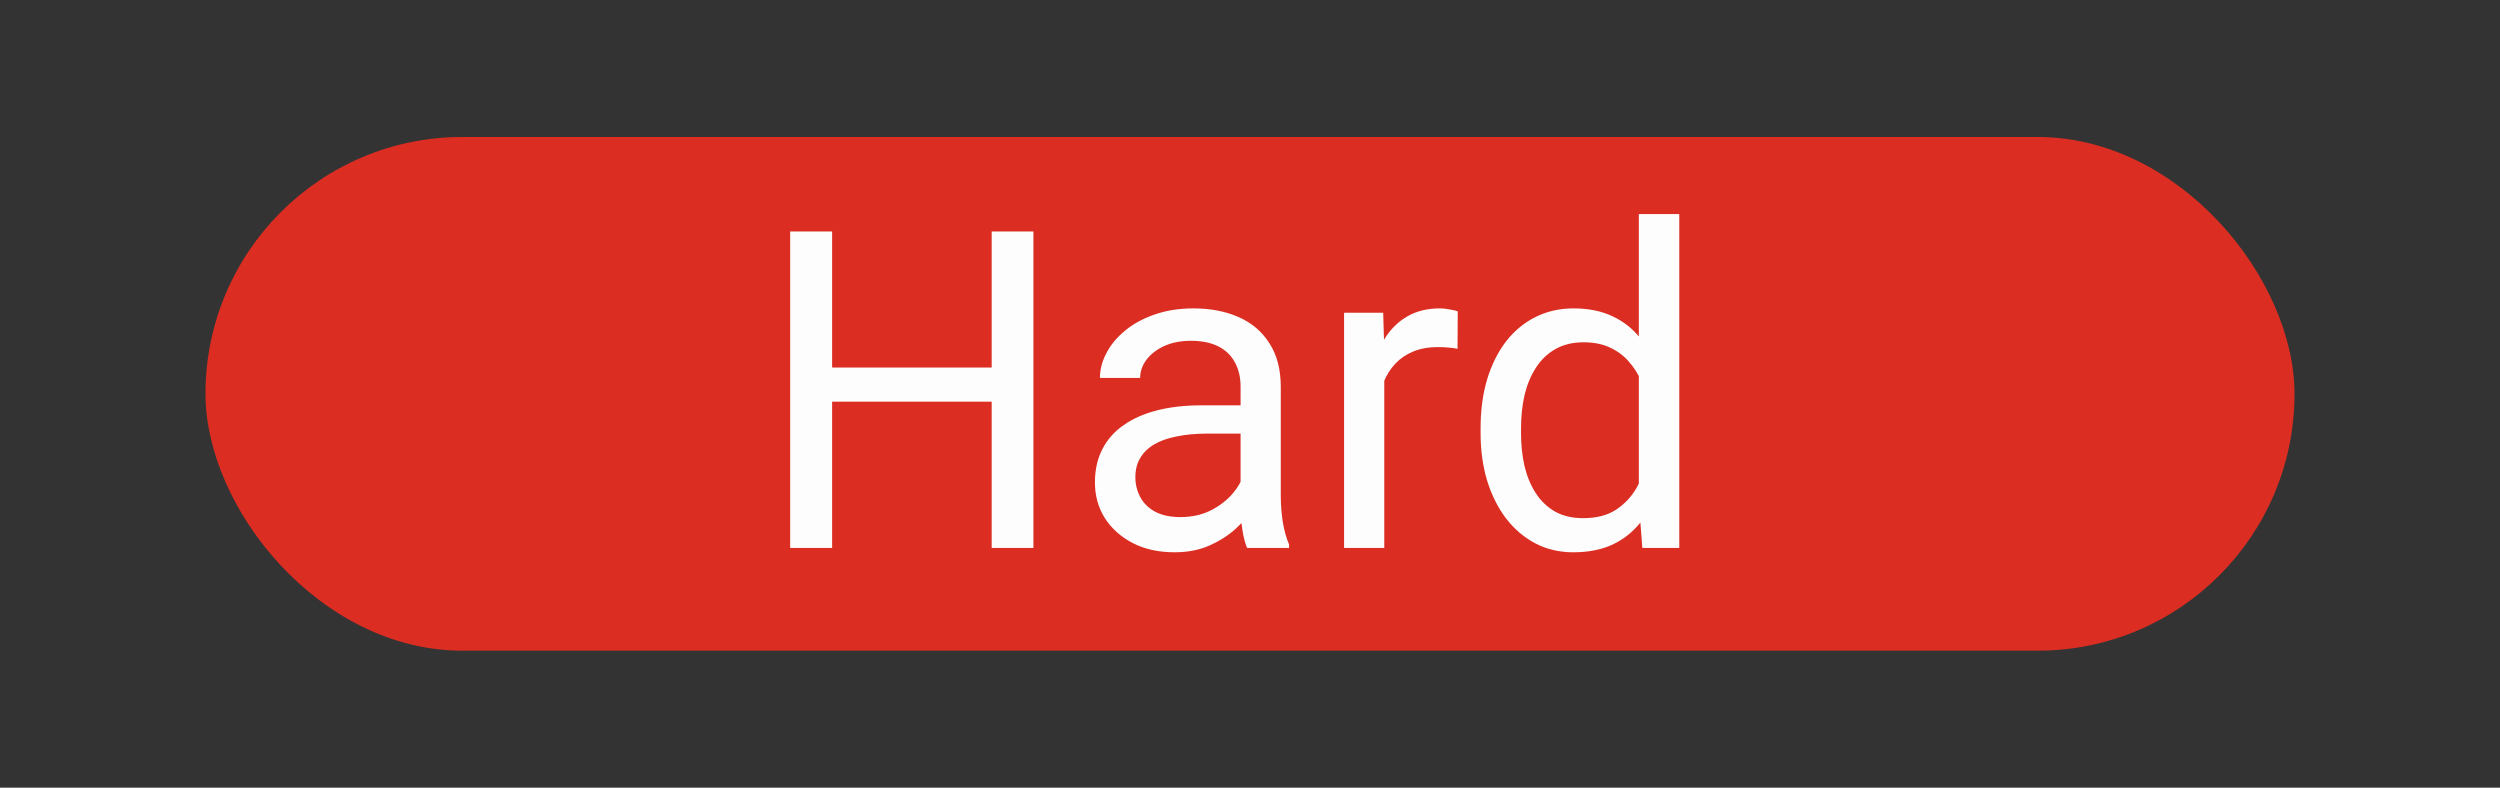 <svg width="73" height="23" viewBox="0 0 73 23" fill="none" xmlns="http://www.w3.org/2000/svg">
<rect x="0" y="0" width="73" height="23" fill="#333333" stroke="none"/>
<rect x="6" y="4" width="61" height="15" rx="7.5" fill="#DB2D22"/>
<path d="M29.109 10.731V11.728H24.107V10.731H29.109ZM24.298 6.758V16H23.073V6.758H24.298ZM30.176 6.758V16H28.957V6.758H30.176ZM36.225 14.826V11.29C36.225 11.019 36.17 10.784 36.06 10.585C35.954 10.382 35.794 10.226 35.578 10.116C35.362 10.006 35.095 9.951 34.778 9.951C34.482 9.951 34.221 10.002 33.997 10.103C33.777 10.205 33.603 10.338 33.477 10.503C33.354 10.668 33.292 10.846 33.292 11.036H32.118C32.118 10.791 32.182 10.547 32.309 10.306C32.435 10.065 32.617 9.847 32.855 9.652C33.096 9.453 33.383 9.297 33.718 9.183C34.056 9.064 34.433 9.005 34.848 9.005C35.347 9.005 35.787 9.09 36.168 9.259C36.553 9.428 36.853 9.684 37.069 10.027C37.289 10.365 37.399 10.791 37.399 11.303V14.502C37.399 14.73 37.419 14.974 37.456 15.232C37.499 15.49 37.56 15.712 37.641 15.898V16H36.416C36.356 15.865 36.31 15.685 36.276 15.46C36.242 15.232 36.225 15.02 36.225 14.826ZM36.428 11.836L36.441 12.661H35.254C34.92 12.661 34.621 12.689 34.359 12.744C34.096 12.794 33.877 12.873 33.699 12.979C33.521 13.084 33.386 13.218 33.292 13.378C33.199 13.535 33.153 13.719 33.153 13.931C33.153 14.146 33.202 14.343 33.299 14.521C33.396 14.699 33.542 14.841 33.737 14.946C33.936 15.048 34.179 15.099 34.467 15.099C34.827 15.099 35.144 15.023 35.419 14.87C35.694 14.718 35.912 14.532 36.073 14.312C36.238 14.091 36.327 13.878 36.339 13.67L36.841 14.235C36.811 14.413 36.731 14.61 36.6 14.826C36.468 15.041 36.293 15.249 36.073 15.448C35.857 15.642 35.599 15.805 35.298 15.937C35.002 16.064 34.668 16.127 34.295 16.127C33.83 16.127 33.422 16.036 33.07 15.854C32.723 15.672 32.453 15.429 32.258 15.124C32.067 14.815 31.972 14.47 31.972 14.089C31.972 13.721 32.044 13.398 32.188 13.118C32.332 12.835 32.539 12.6 32.81 12.414C33.081 12.223 33.407 12.079 33.788 11.982C34.169 11.885 34.594 11.836 35.063 11.836H36.428ZM40.421 10.211V16H39.247V9.132H40.389L40.421 10.211ZM42.566 9.094L42.56 10.185C42.463 10.164 42.37 10.152 42.281 10.148C42.196 10.139 42.099 10.135 41.989 10.135C41.718 10.135 41.479 10.177 41.272 10.262C41.064 10.346 40.889 10.465 40.745 10.617C40.601 10.77 40.486 10.951 40.402 11.163C40.322 11.37 40.269 11.599 40.243 11.849L39.913 12.039C39.913 11.624 39.953 11.235 40.034 10.871C40.118 10.507 40.247 10.185 40.421 9.906C40.594 9.623 40.815 9.403 41.081 9.246C41.352 9.085 41.673 9.005 42.046 9.005C42.13 9.005 42.228 9.015 42.338 9.037C42.448 9.054 42.524 9.073 42.566 9.094ZM47.854 14.667V6.25H49.035V16H47.956L47.854 14.667ZM43.233 12.642V12.509C43.233 11.984 43.296 11.508 43.423 11.081C43.554 10.649 43.739 10.279 43.976 9.97C44.217 9.661 44.502 9.424 44.833 9.259C45.167 9.09 45.539 9.005 45.95 9.005C46.381 9.005 46.758 9.081 47.08 9.233C47.405 9.382 47.681 9.599 47.905 9.887C48.133 10.171 48.313 10.514 48.444 10.915C48.575 11.318 48.666 11.773 48.717 12.28V12.864C48.671 13.368 48.58 13.821 48.444 14.223C48.313 14.625 48.133 14.967 47.905 15.251C47.681 15.534 47.405 15.752 47.08 15.905C46.754 16.053 46.373 16.127 45.937 16.127C45.535 16.127 45.167 16.04 44.833 15.867C44.502 15.693 44.217 15.45 43.976 15.137C43.739 14.824 43.554 14.455 43.423 14.032C43.296 13.605 43.233 13.141 43.233 12.642ZM44.414 12.509V12.642C44.414 12.985 44.447 13.306 44.515 13.607C44.587 13.907 44.697 14.172 44.845 14.4C44.993 14.629 45.182 14.809 45.41 14.94C45.639 15.067 45.912 15.13 46.229 15.13C46.618 15.13 46.938 15.048 47.188 14.883C47.441 14.718 47.645 14.5 47.797 14.229C47.949 13.958 48.068 13.664 48.152 13.347V11.817C48.102 11.584 48.028 11.36 47.93 11.144C47.837 10.924 47.714 10.729 47.562 10.56C47.414 10.387 47.23 10.249 47.01 10.148C46.794 10.046 46.538 9.995 46.242 9.995C45.92 9.995 45.643 10.063 45.41 10.198C45.182 10.329 44.993 10.511 44.845 10.744C44.697 10.973 44.587 11.239 44.515 11.544C44.447 11.844 44.414 12.166 44.414 12.509Z" fill="#FDFDFD"/>
</svg>
